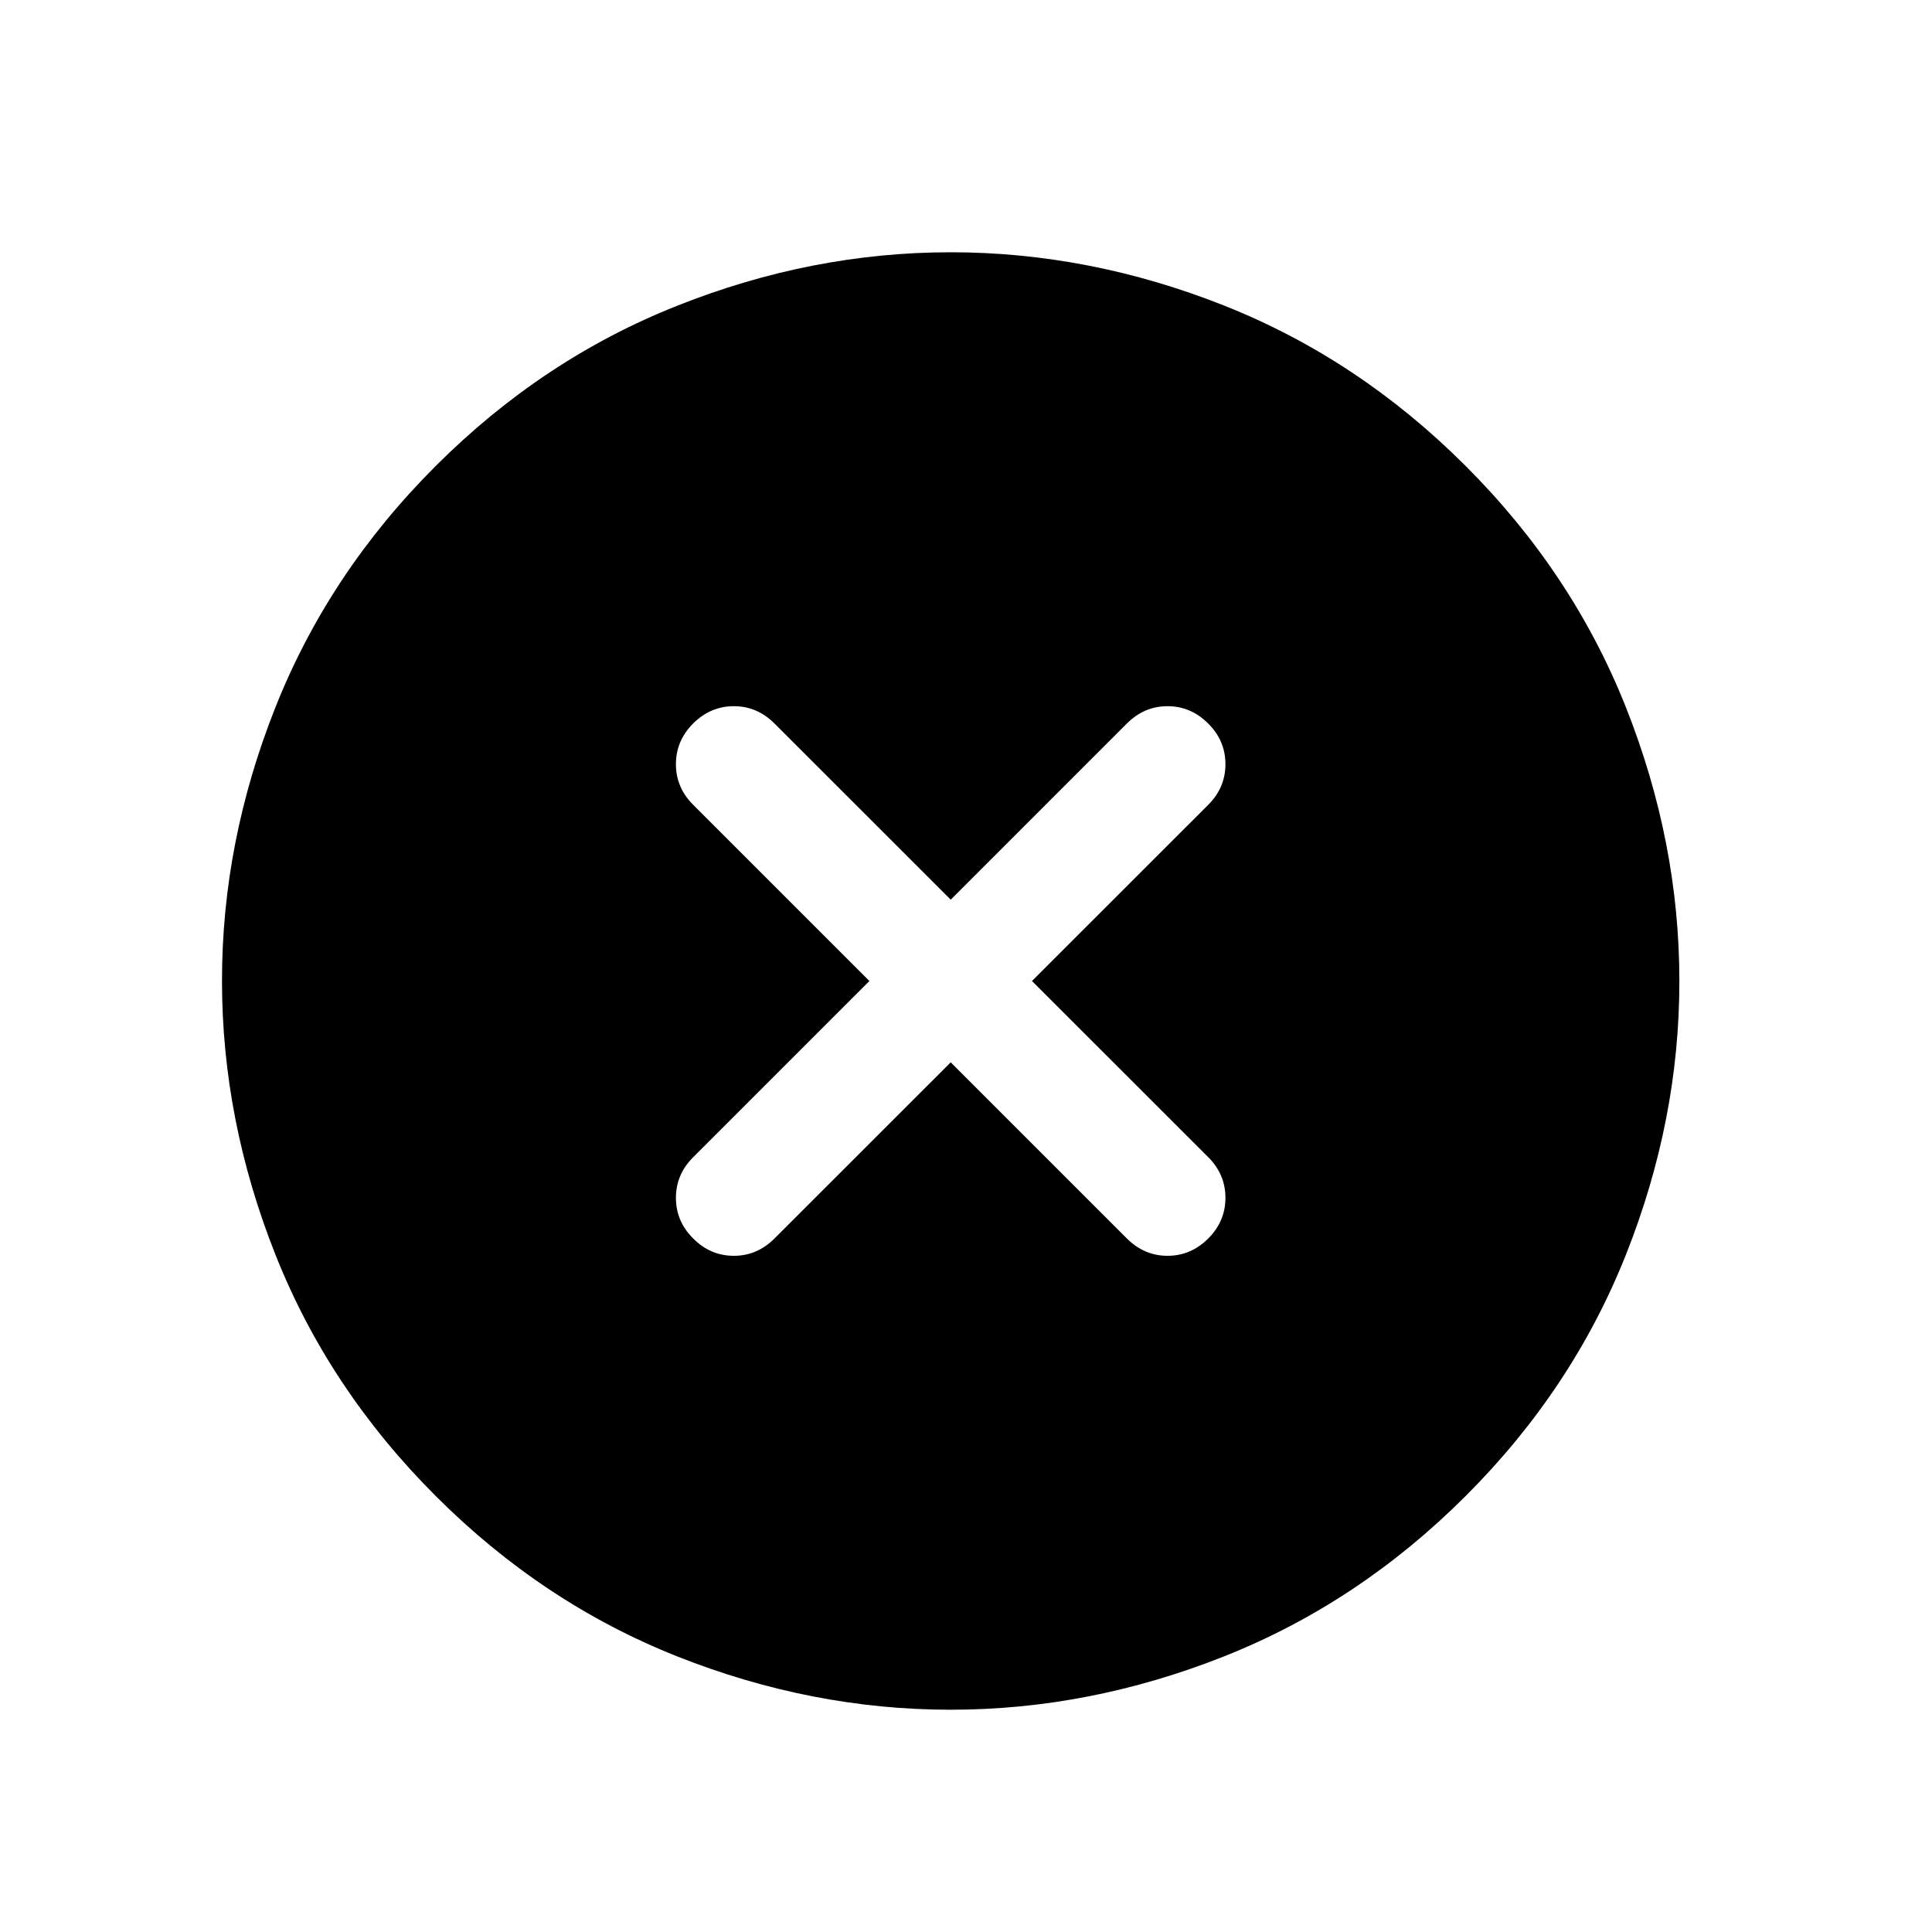 <svg width="21" height="21" viewBox="0 0 21 21" fill="none" xmlns="http://www.w3.org/2000/svg">
<mask id="mask0_3482_46460" style="mask-type:alpha" maskUnits="userSpaceOnUse" x="0" y="0" width="21" height="21">
<rect x="0.333" y="0.664" width="20" height="20" fill="#D9D9D9"/>
</mask>
<g mask="url(#mask0_3482_46460)">
<path d="M9.45 10.663L7.535 12.578C7.409 12.703 7.347 12.851 7.347 13.02C7.347 13.19 7.409 13.337 7.535 13.462C7.66 13.588 7.807 13.65 7.977 13.65C8.146 13.65 8.293 13.587 8.418 13.462L10.334 11.547L12.249 13.462C12.374 13.587 12.521 13.65 12.691 13.65C12.86 13.65 13.007 13.587 13.133 13.462C13.258 13.337 13.32 13.189 13.32 13.02C13.32 12.851 13.258 12.703 13.133 12.578L11.217 10.663L13.133 8.748C13.258 8.623 13.32 8.476 13.32 8.306C13.32 8.137 13.258 7.989 13.132 7.864C13.007 7.739 12.86 7.676 12.69 7.676C12.521 7.676 12.374 7.739 12.249 7.864L10.334 9.779L8.418 7.864C8.293 7.739 8.146 7.676 7.976 7.676C7.807 7.676 7.66 7.739 7.534 7.864C7.409 7.99 7.347 8.137 7.347 8.306C7.347 8.476 7.409 8.623 7.535 8.748L9.45 10.663ZM4.737 16.262C3.962 15.488 3.381 14.613 2.994 13.638C2.607 12.663 2.413 11.671 2.413 10.664C2.412 9.656 2.606 8.665 2.993 7.69C3.38 6.715 3.96 5.84 4.735 5.066C5.509 4.292 6.384 3.711 7.359 3.324C8.334 2.936 9.325 2.742 10.333 2.742C11.34 2.742 12.332 2.935 13.307 3.322C14.282 3.709 15.156 4.29 15.93 5.064C16.705 5.838 17.286 6.713 17.673 7.688C18.06 8.663 18.254 9.655 18.254 10.662C18.255 11.67 18.061 12.661 17.674 13.636C17.287 14.611 16.707 15.486 15.932 16.26C15.158 17.034 14.284 17.615 13.308 18.003C12.333 18.39 11.342 18.584 10.334 18.584C9.327 18.584 8.335 18.391 7.36 18.004C6.385 17.617 5.511 17.036 4.737 16.262Z" fill="currentColor"/>
</g>
</svg>
